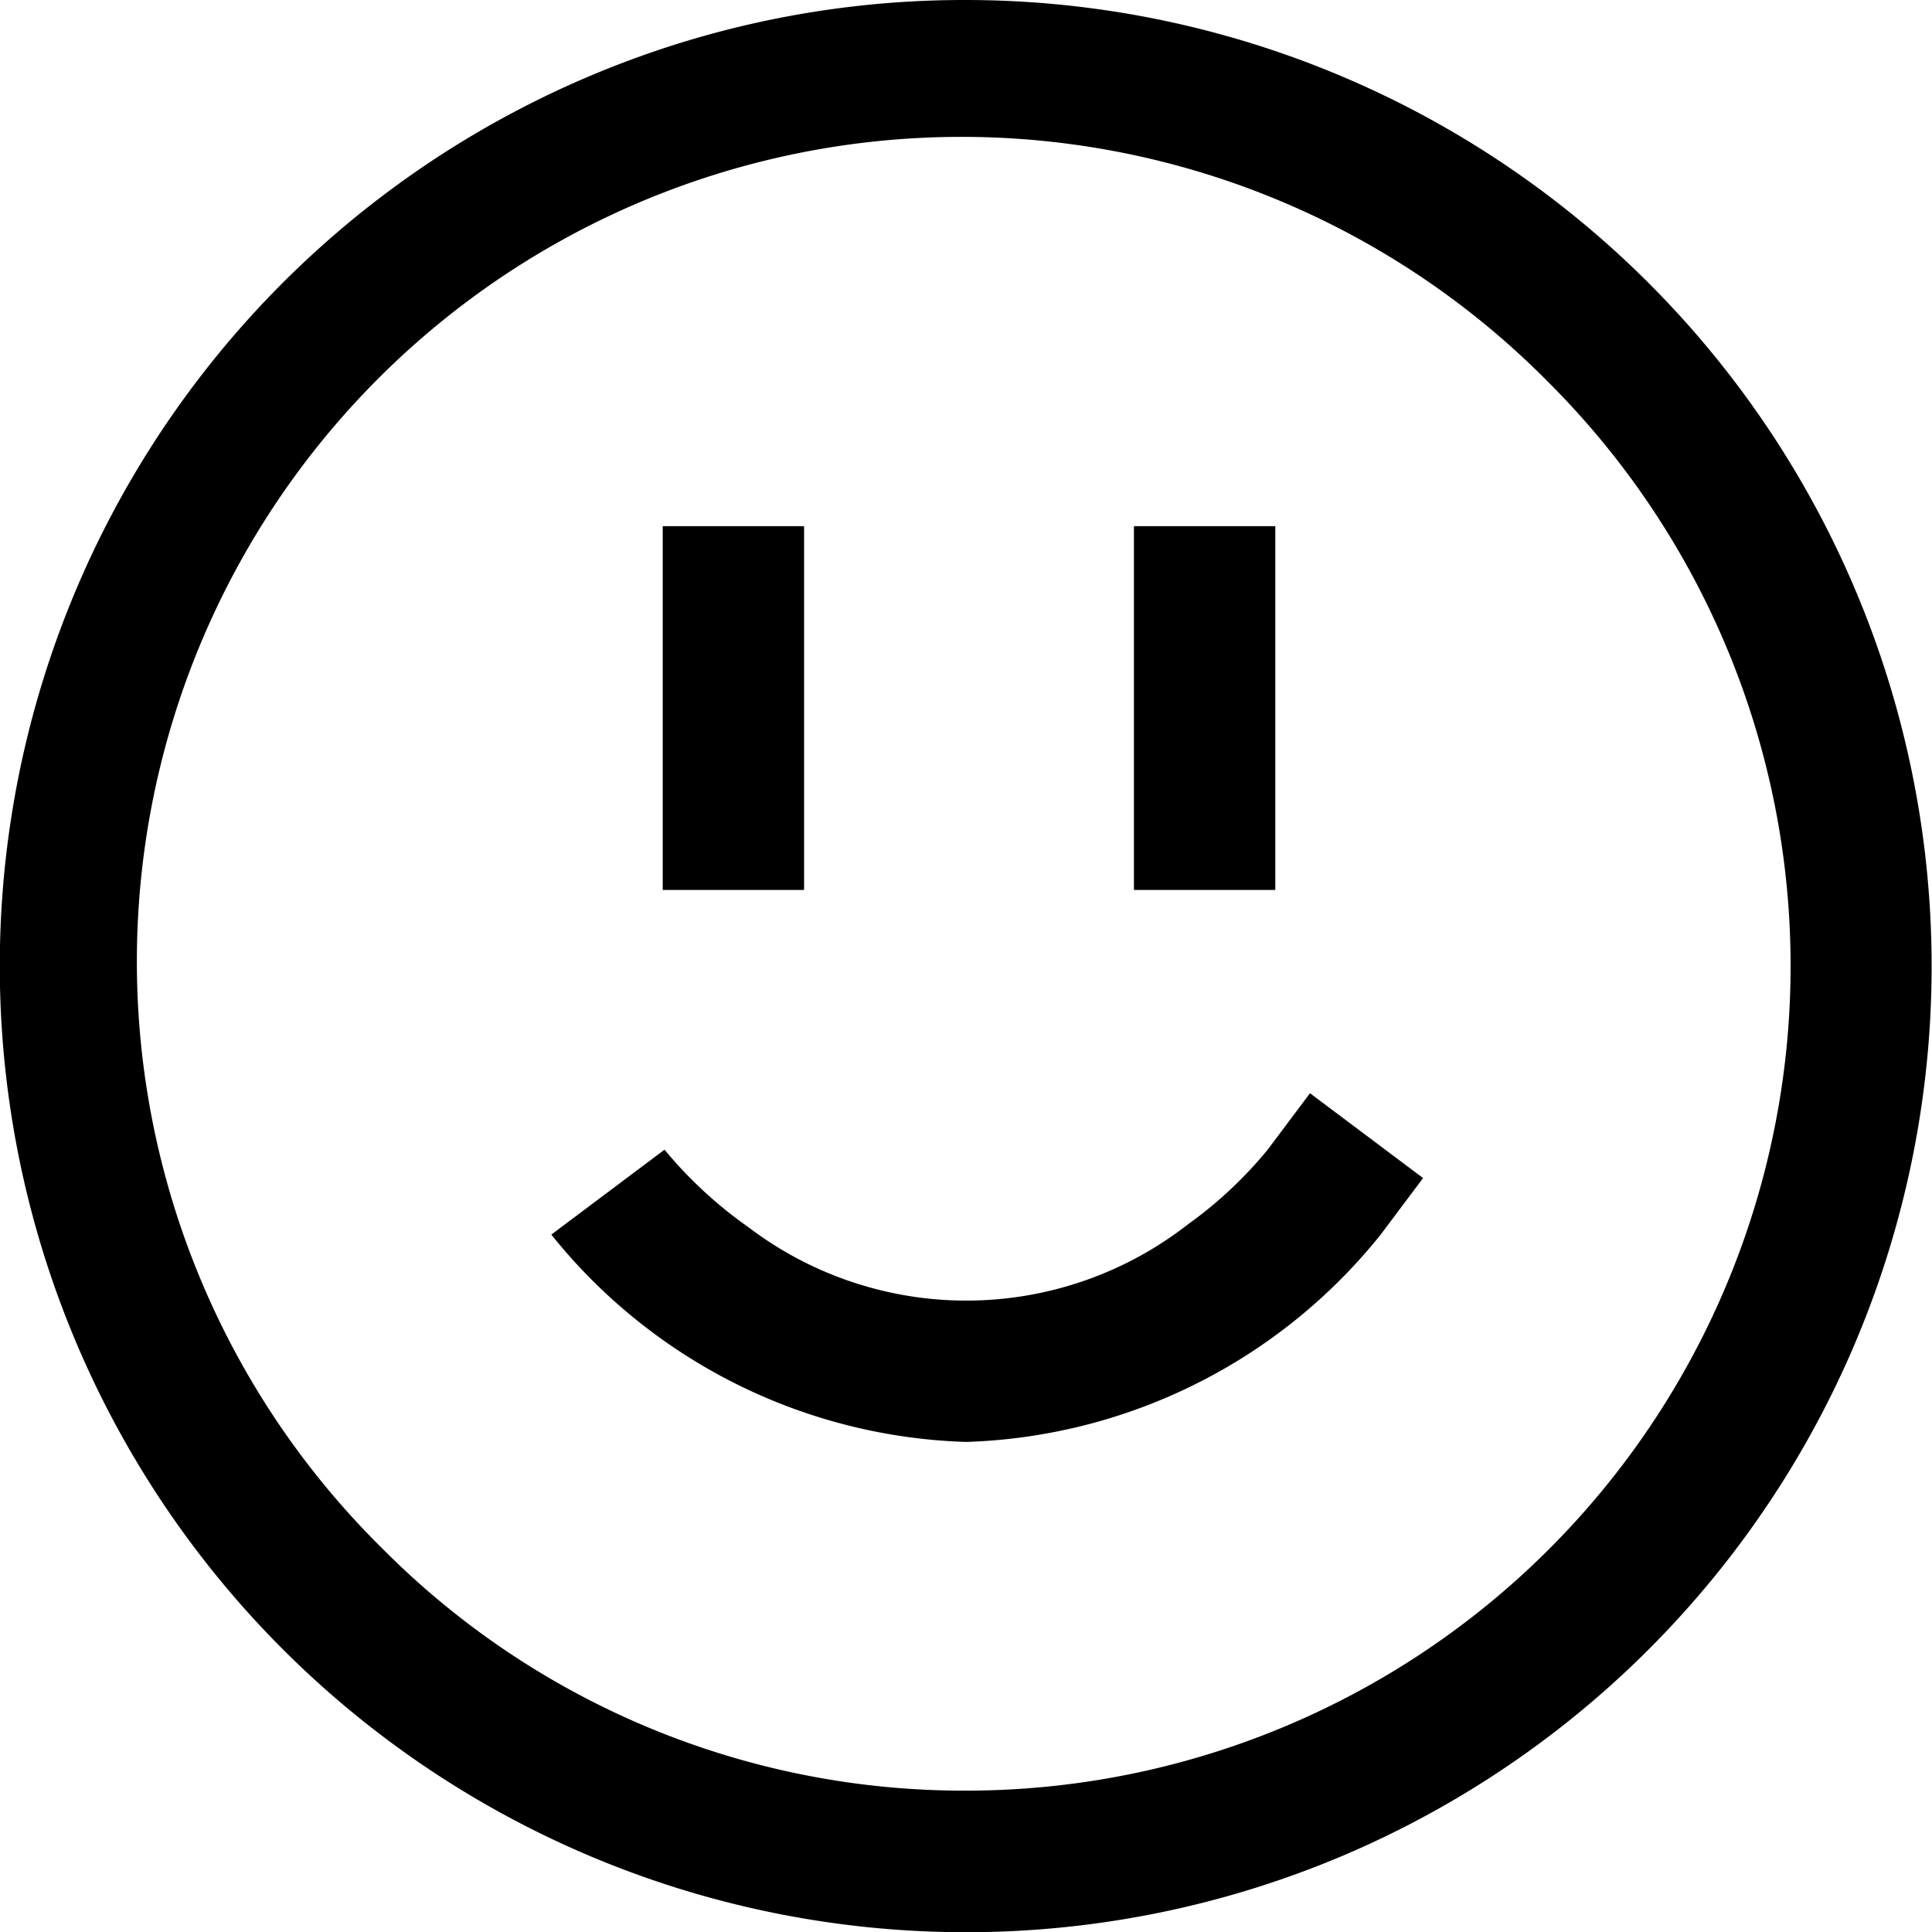<svg xmlns="http://www.w3.org/2000/svg" width="23" height="23" viewBox="0 0 41 41">
  <g id="Icon_feather-smile" data-name="Icon feather-smile" transform="translate(-1.5 -1.5)">
    <path id="Pfad_40" data-name="Pfad 40" d="M22,1.5a20.505,20.505,0,0,1,7.98,39.388A20.5,20.5,0,0,1,14.02,3.112,20.373,20.373,0,0,1,22,1.5Zm0,38A17.5,17.5,0,0,0,34.374,9.626,17.5,17.5,0,1,0,9.626,34.374,17.385,17.385,0,0,0,22,39.5Z" fill="#000000"/>
    <path id="Pfad_41" data-name="Pfad 41" d="M19.6,26.3a11.739,11.739,0,0,1-8.8-4.4l2.4-1.8,0-.005a9.065,9.065,0,0,0,1.781,1.647,7.644,7.644,0,0,0,9.322-.054A8.9,8.9,0,0,0,26,20.1l.9-1.2,2.4,1.8-.9,1.2A11.739,11.739,0,0,1,19.6,26.3Z" transform="translate(2.4 5.8)" fill="#000000"/>
    <path id="Pfad_43" data-name="Pfad 43" d="M28.72,15H21V12H28.72Z" transform="translate(40.564 -8.334) rotate(90)" fill="#000000"/>
    <path id="Pfad_47" data-name="Pfad 47" d="M28.72,15H21V12H28.72Z" transform="translate(30.564 -8.334) rotate(90)" fill="#000000"/>
  </g>
</svg>
